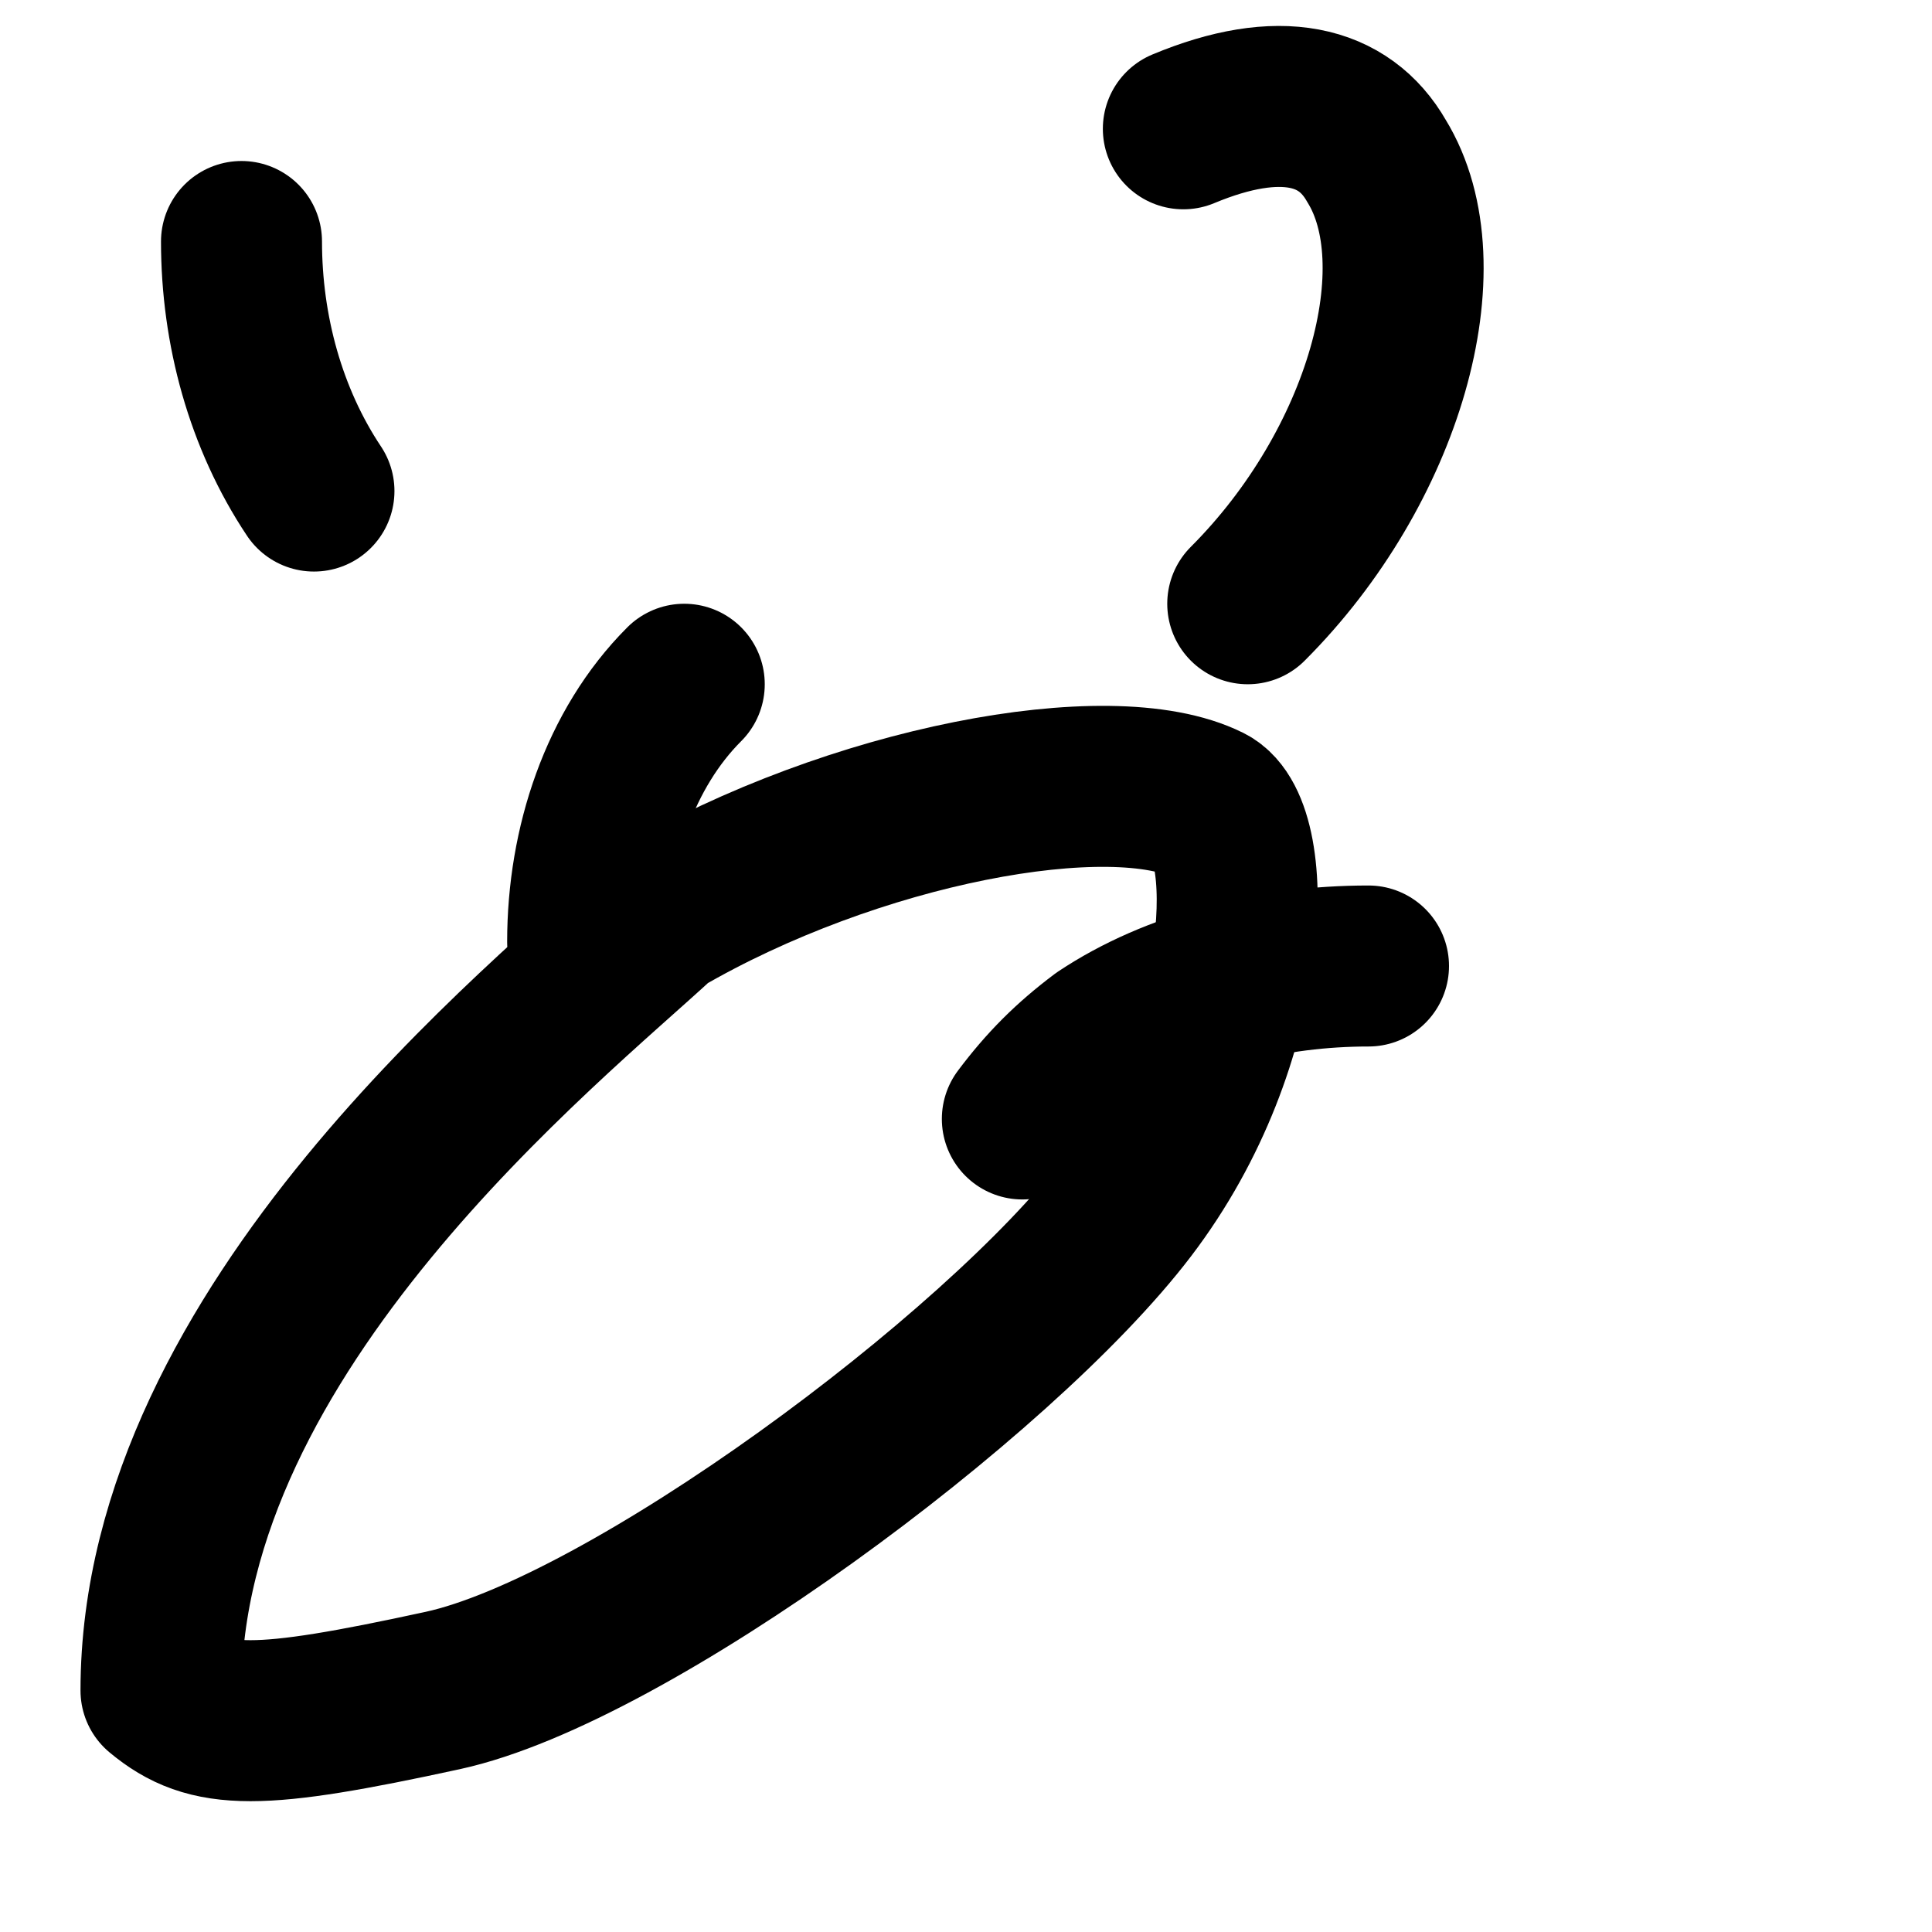 <svg xmlns="http://www.w3.org/2000/svg" width="24" height="24" viewBox="0 0 24 24" fill="none" stroke="currentColor" stroke-width="2" stroke-linecap="round" stroke-linejoin="round">
    <path d="M2 21c.6.5 1.2.5 3.5 0s6.9-3.9 8.5-6c1.6-2.1 1.6-4.7 1-5-1.2-.6-4.4 0-6.8 1.4C6.8 12.7 2 16.5 2 21"/>
    <path d="M15.5 7.5c1.7-1.7 2.4-4.2 1.6-5.5-.4-.7-1.2-.9-2.4-.4"/>
    <path d="M17 12c-1.2 0-2.4.3-3.3.9-.4.3-.7.6-1 1"/>
    <path d="M3 3c0 1.1.3 2.2.9 3.1"/>
    <path d="M8.5 8.5c-.8.8-1.2 2-1.2 3.2"/>
</svg>
